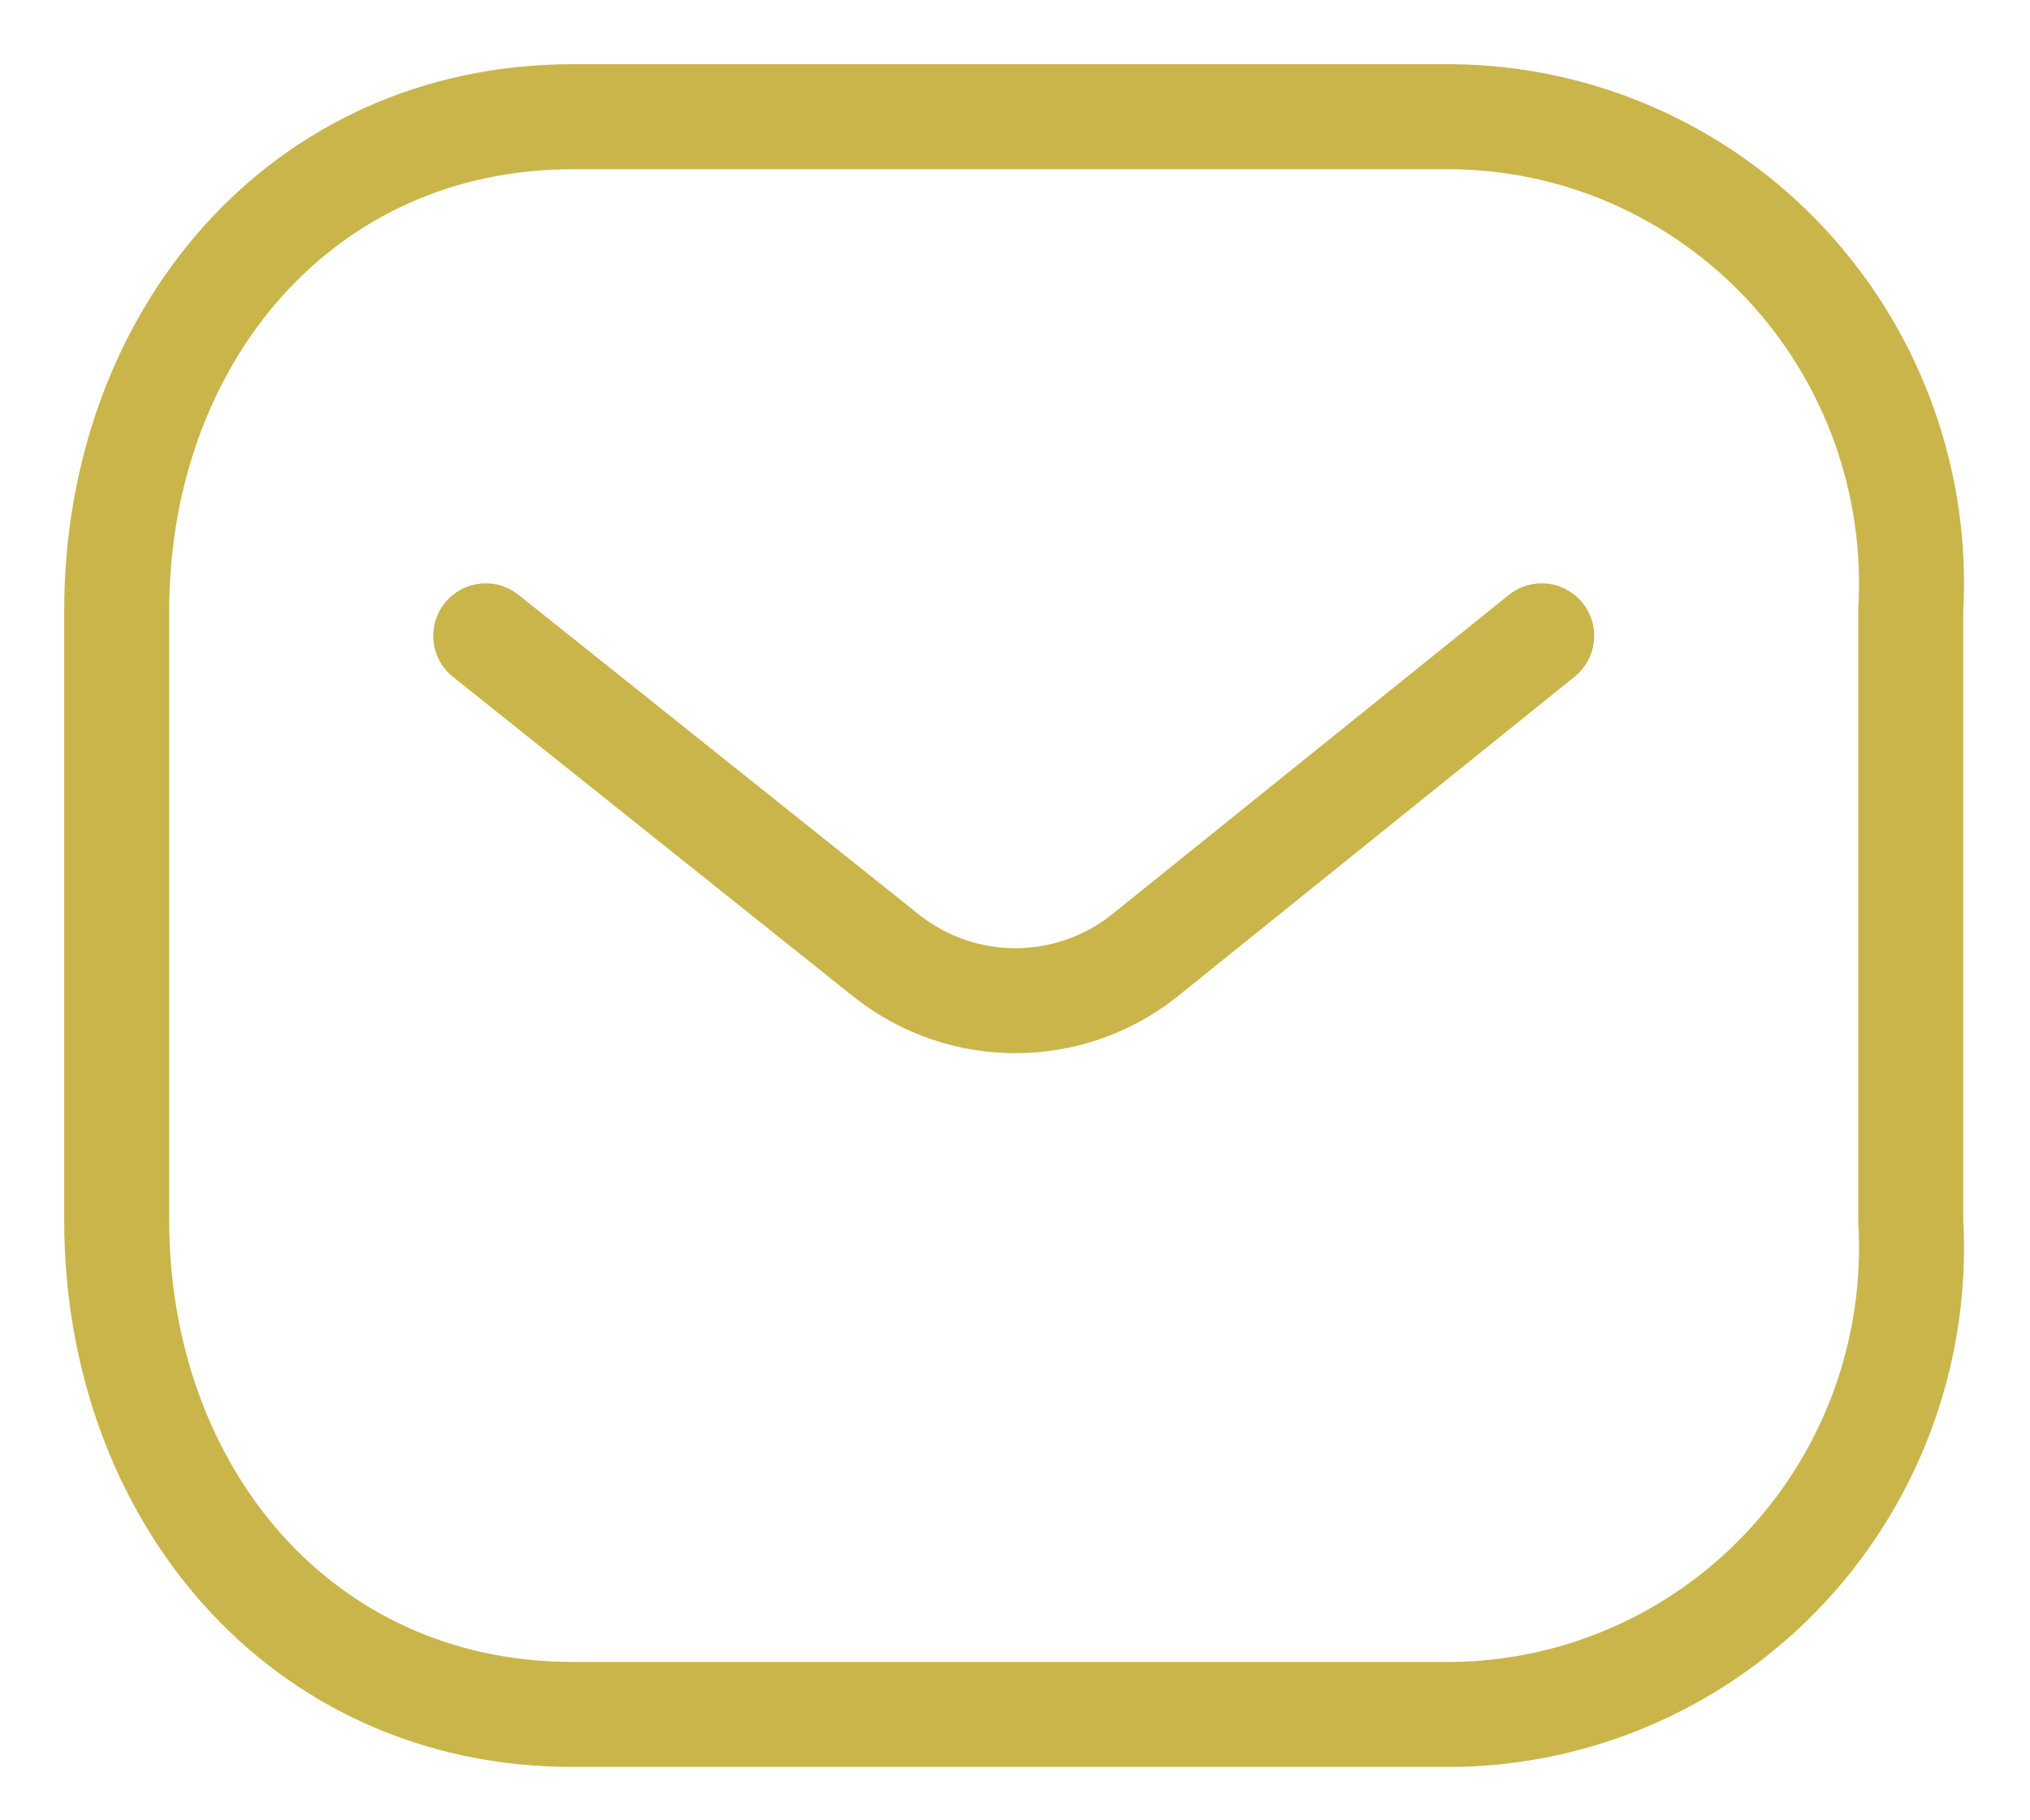 <svg width="29" height="26" viewBox="0 0 29 26" fill="none" xmlns="http://www.w3.org/2000/svg">
<path d="M22.024 9.082L16.336 13.661C15.26 14.504 13.751 14.504 12.675 13.661L6.939 9.082" stroke="#CAB54B" stroke-width="1.5" stroke-linecap="round" stroke-linejoin="round"/>
<path fill-rule="evenodd" clip-rule="evenodd" d="M8.184 1.667H20.755C22.567 1.687 24.292 2.453 25.528 3.787C26.764 5.121 27.403 6.905 27.296 8.726V17.429C27.403 19.25 26.764 21.034 25.528 22.368C24.292 23.702 22.567 24.468 20.755 24.488H8.184C4.291 24.488 1.667 21.321 1.667 17.429V8.726C1.667 4.834 4.291 1.667 8.184 1.667Z" stroke="#CAB54B" stroke-width="1.5" stroke-linecap="round" stroke-linejoin="round"/>
</svg>
